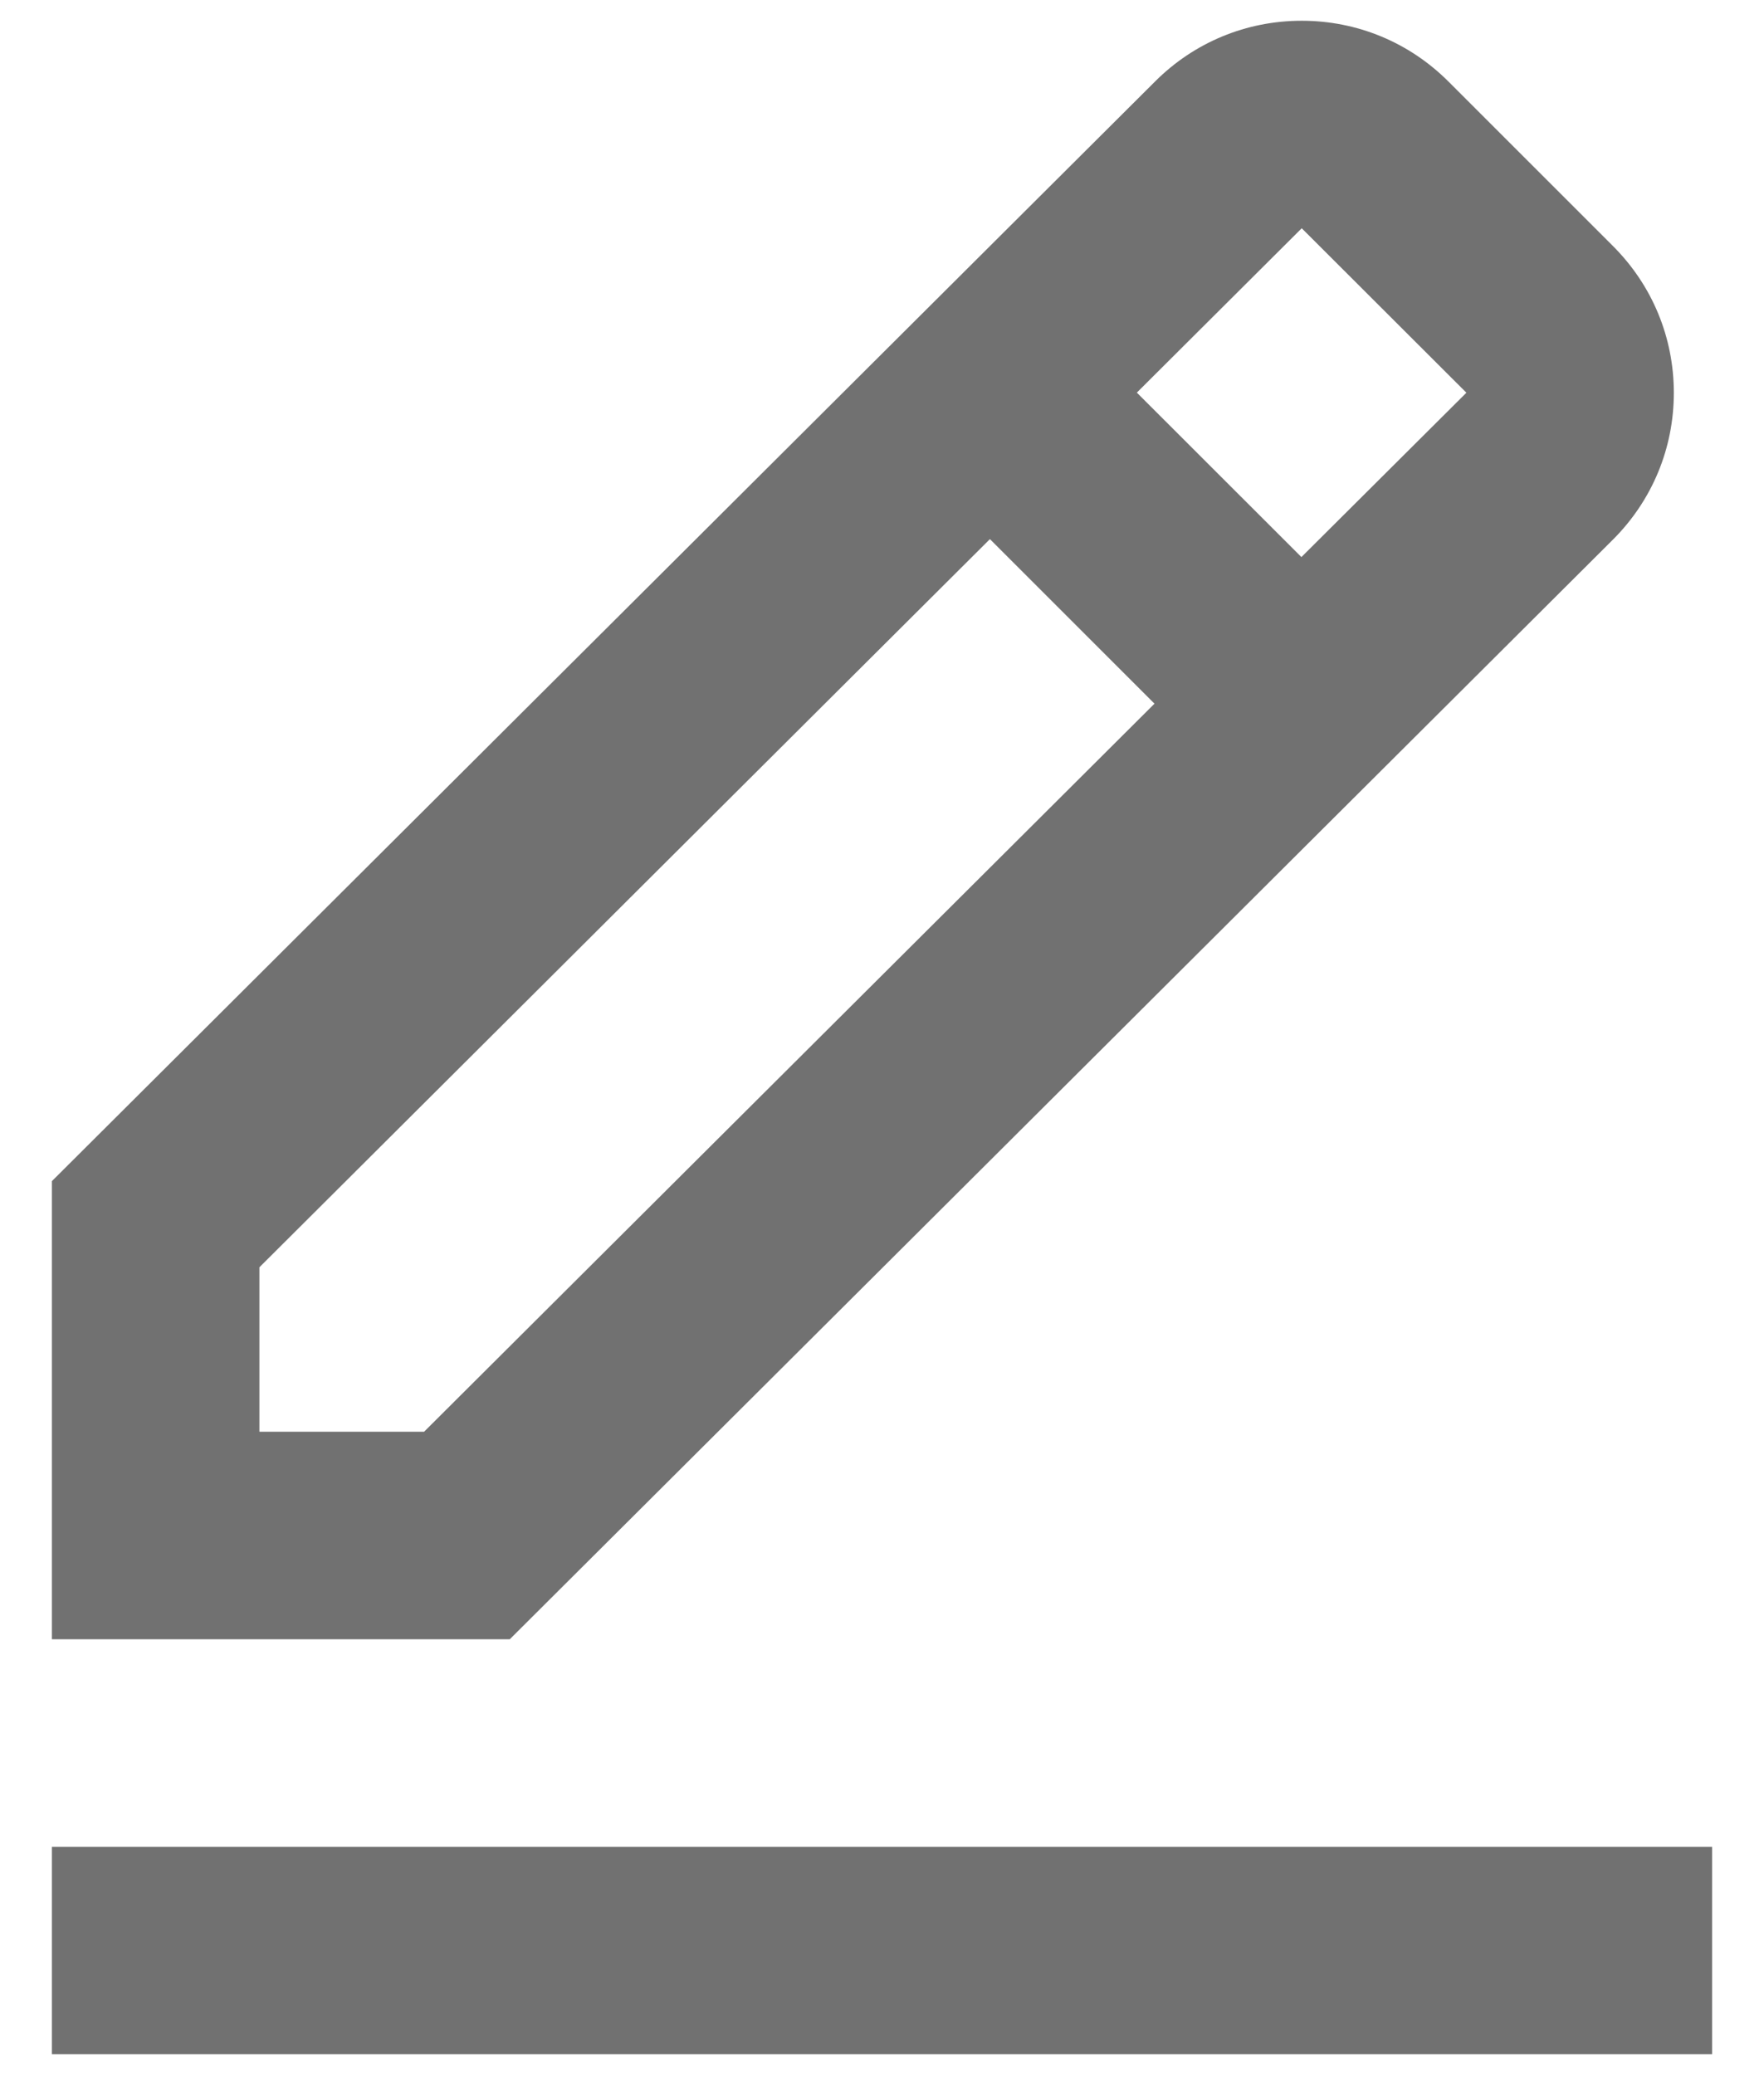 <svg xmlns="http://www.w3.org/2000/svg" width="17" height="20" viewBox="0 0 17 20" fill="none">
  <path d="M15.545 5.2C15.923 4.822 16.131 4.32 16.131 3.786C16.131 3.252 15.923 2.75 15.545 2.372L13.959 0.786C13.581 0.408 13.079 0.2 12.545 0.2C12.011 0.2 11.509 0.408 11.132 0.785L0.5 11.384V15.799H4.913L15.545 5.2ZM12.545 2.2L14.132 3.785L12.542 5.369L10.956 3.784L12.545 2.2ZM2.5 13.799V12.214L9.54 5.196L11.126 6.782L4.087 13.799H2.5ZM0.5 17.799H16.5V19.799H0.5V17.799Z" fill="#717171"/>
</svg>
